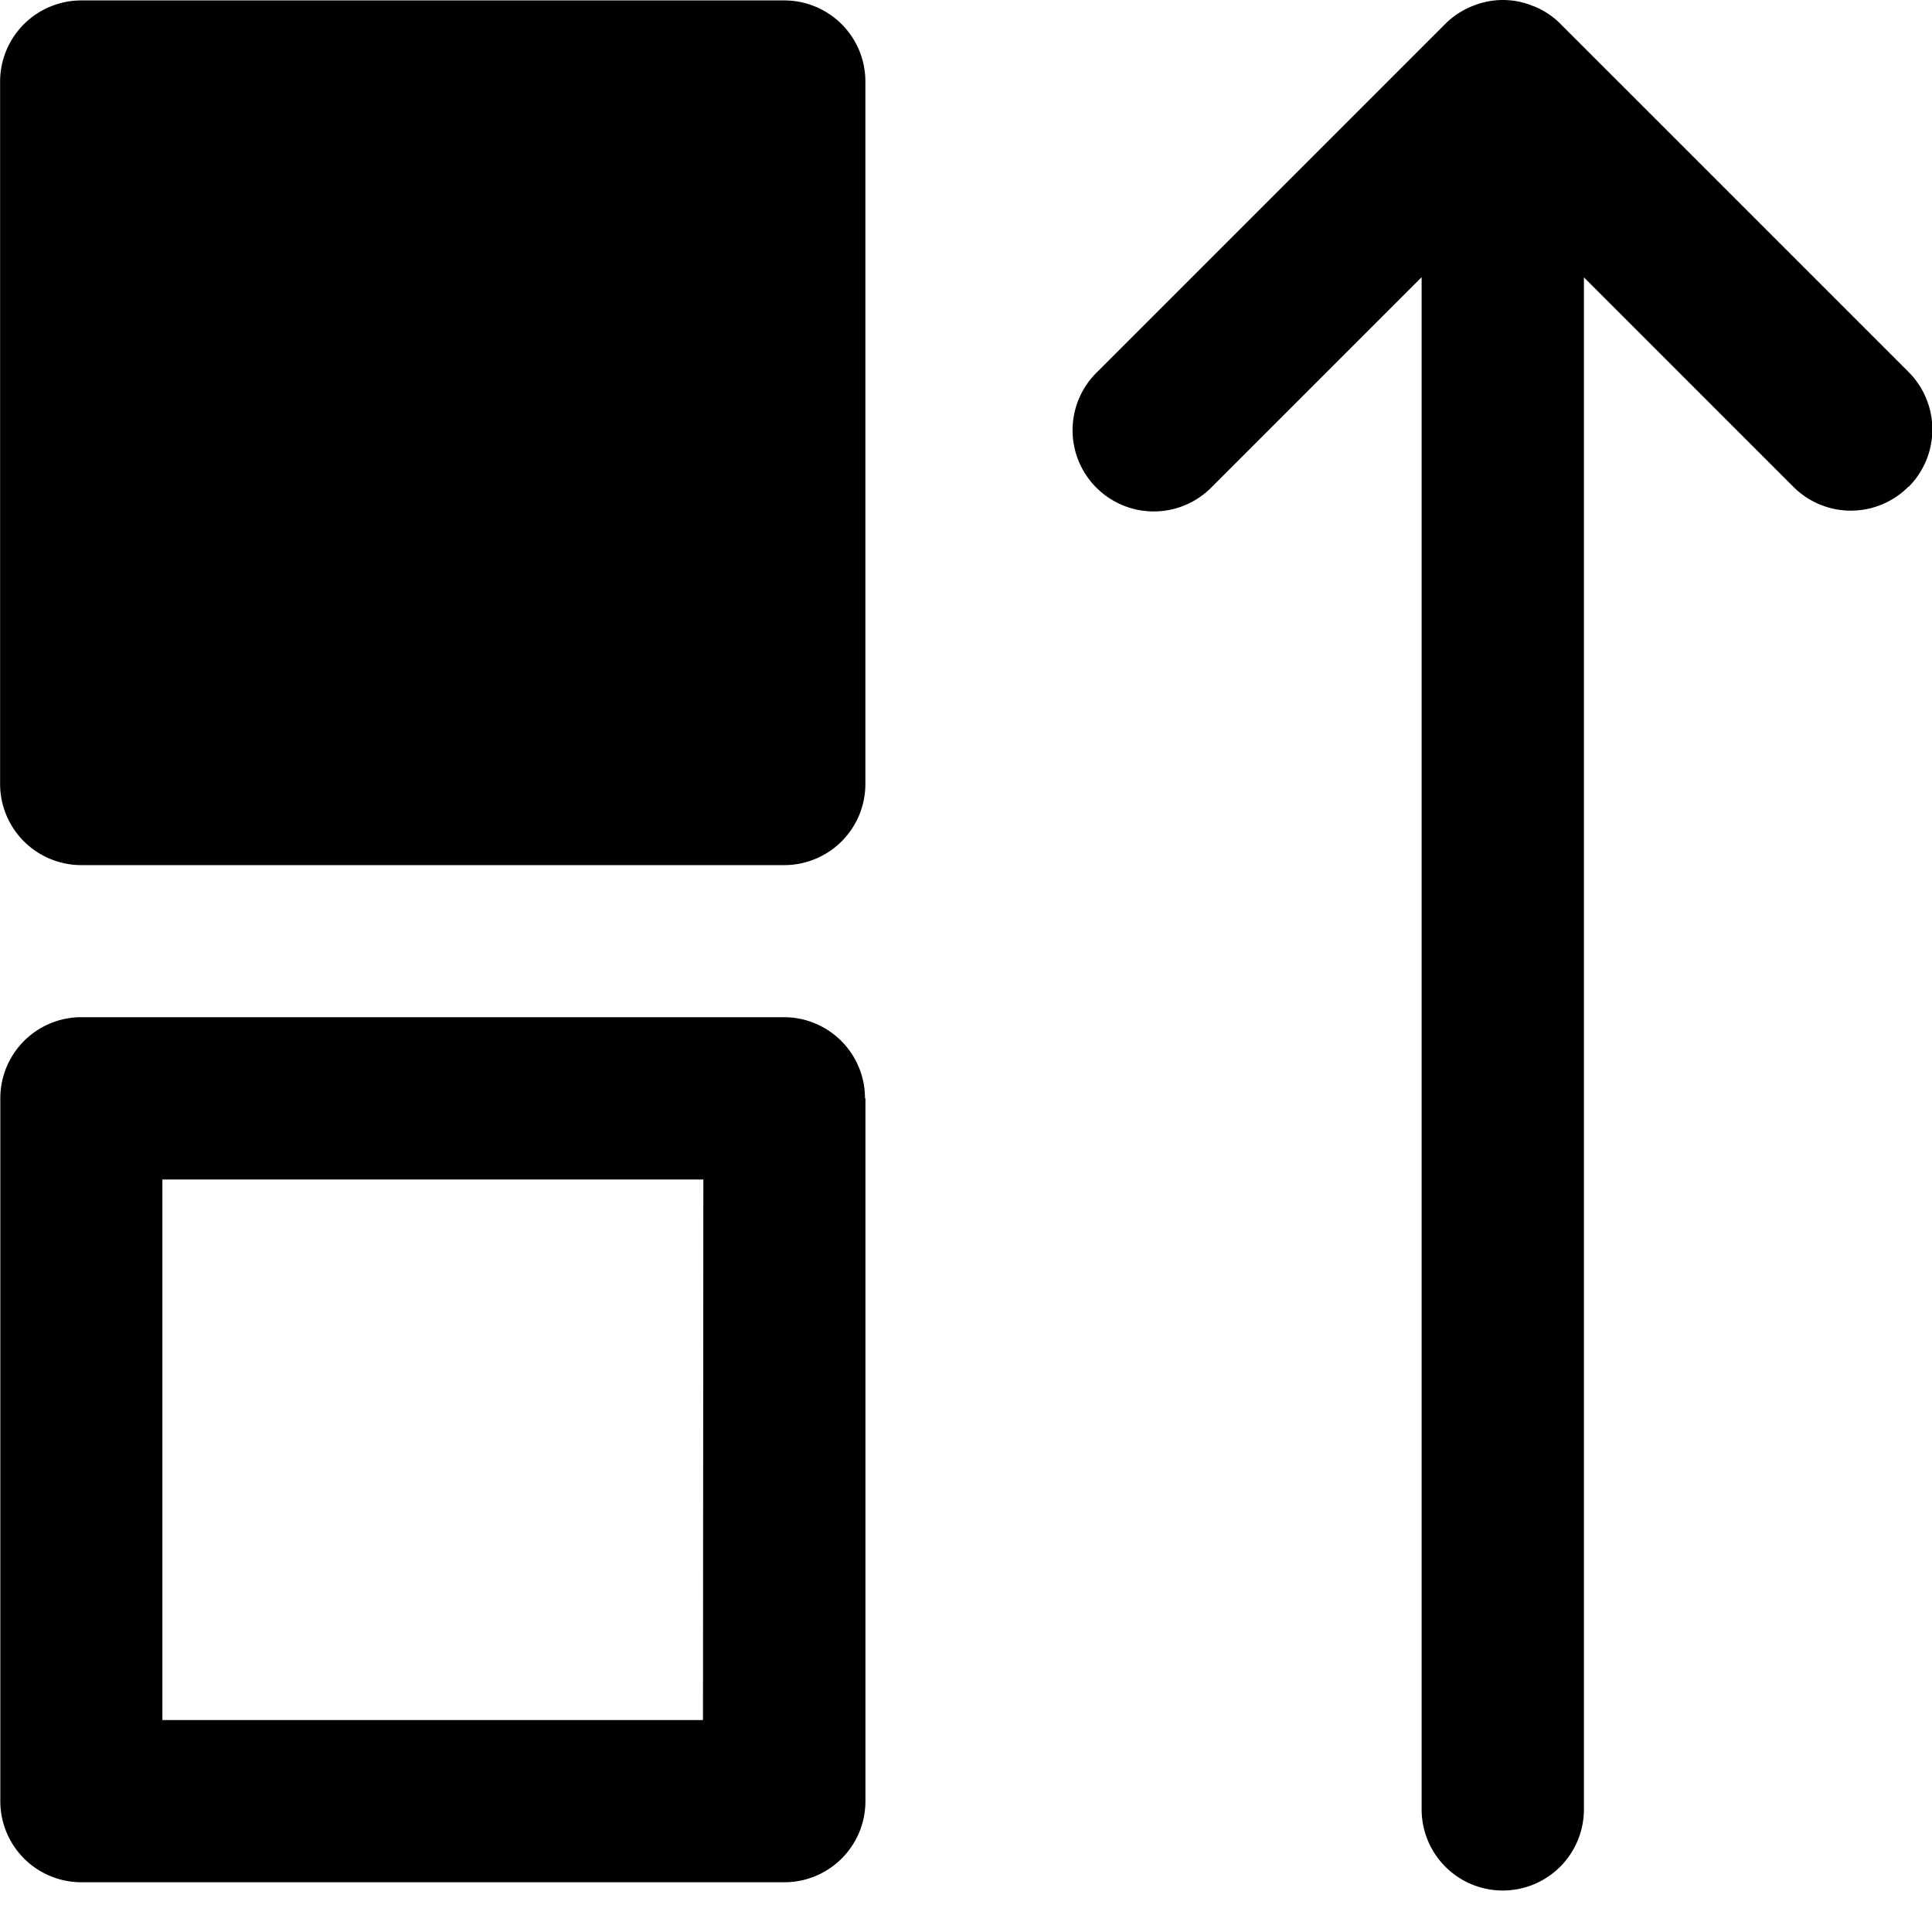 <svg xmlns="http://www.w3.org/2000/svg" width="36" height="36" viewBox="0 0 36 36"><defs><style>.a{fill:rgba(249,172,255,0);}</style></defs><g transform="translate(0)"><rect class="a" width="36" height="36"/></g><path d="M57.65,31.765a1.512,1.512,0,0,1-2.137,0l-3.905-3.905,0,28.547a1.512,1.512,0,0,1-3.024,0V27.857l-3.908,3.908a1.513,1.513,0,1,1-2.137-2.142l6.486-6.486a1.515,1.515,0,0,1,.5-.33l.023-.008a1.467,1.467,0,0,1,1.1,0l.023.008a1.464,1.464,0,0,1,.5.33l6.486,6.486a1.515,1.515,0,0,1,0,2.142ZM36.708,22.7h-13.1a1.513,1.513,0,0,0-1.512,1.512V37.3a1.513,1.513,0,0,0,1.512,1.512h13.1A1.511,1.511,0,0,0,38.219,37.3V24.211A1.51,1.51,0,0,0,36.708,22.7Zm1.512,20.459V56.253a1.51,1.51,0,0,1-1.512,1.512h-13.1A1.51,1.51,0,0,1,22.1,56.253V43.158a1.51,1.51,0,0,1,1.512-1.512H36.7a1.51,1.51,0,0,1,1.512,1.512ZM35.2,44.67H25.12V54.743H35.193Z" transform="translate(-22.094 -22.692)"/></svg>